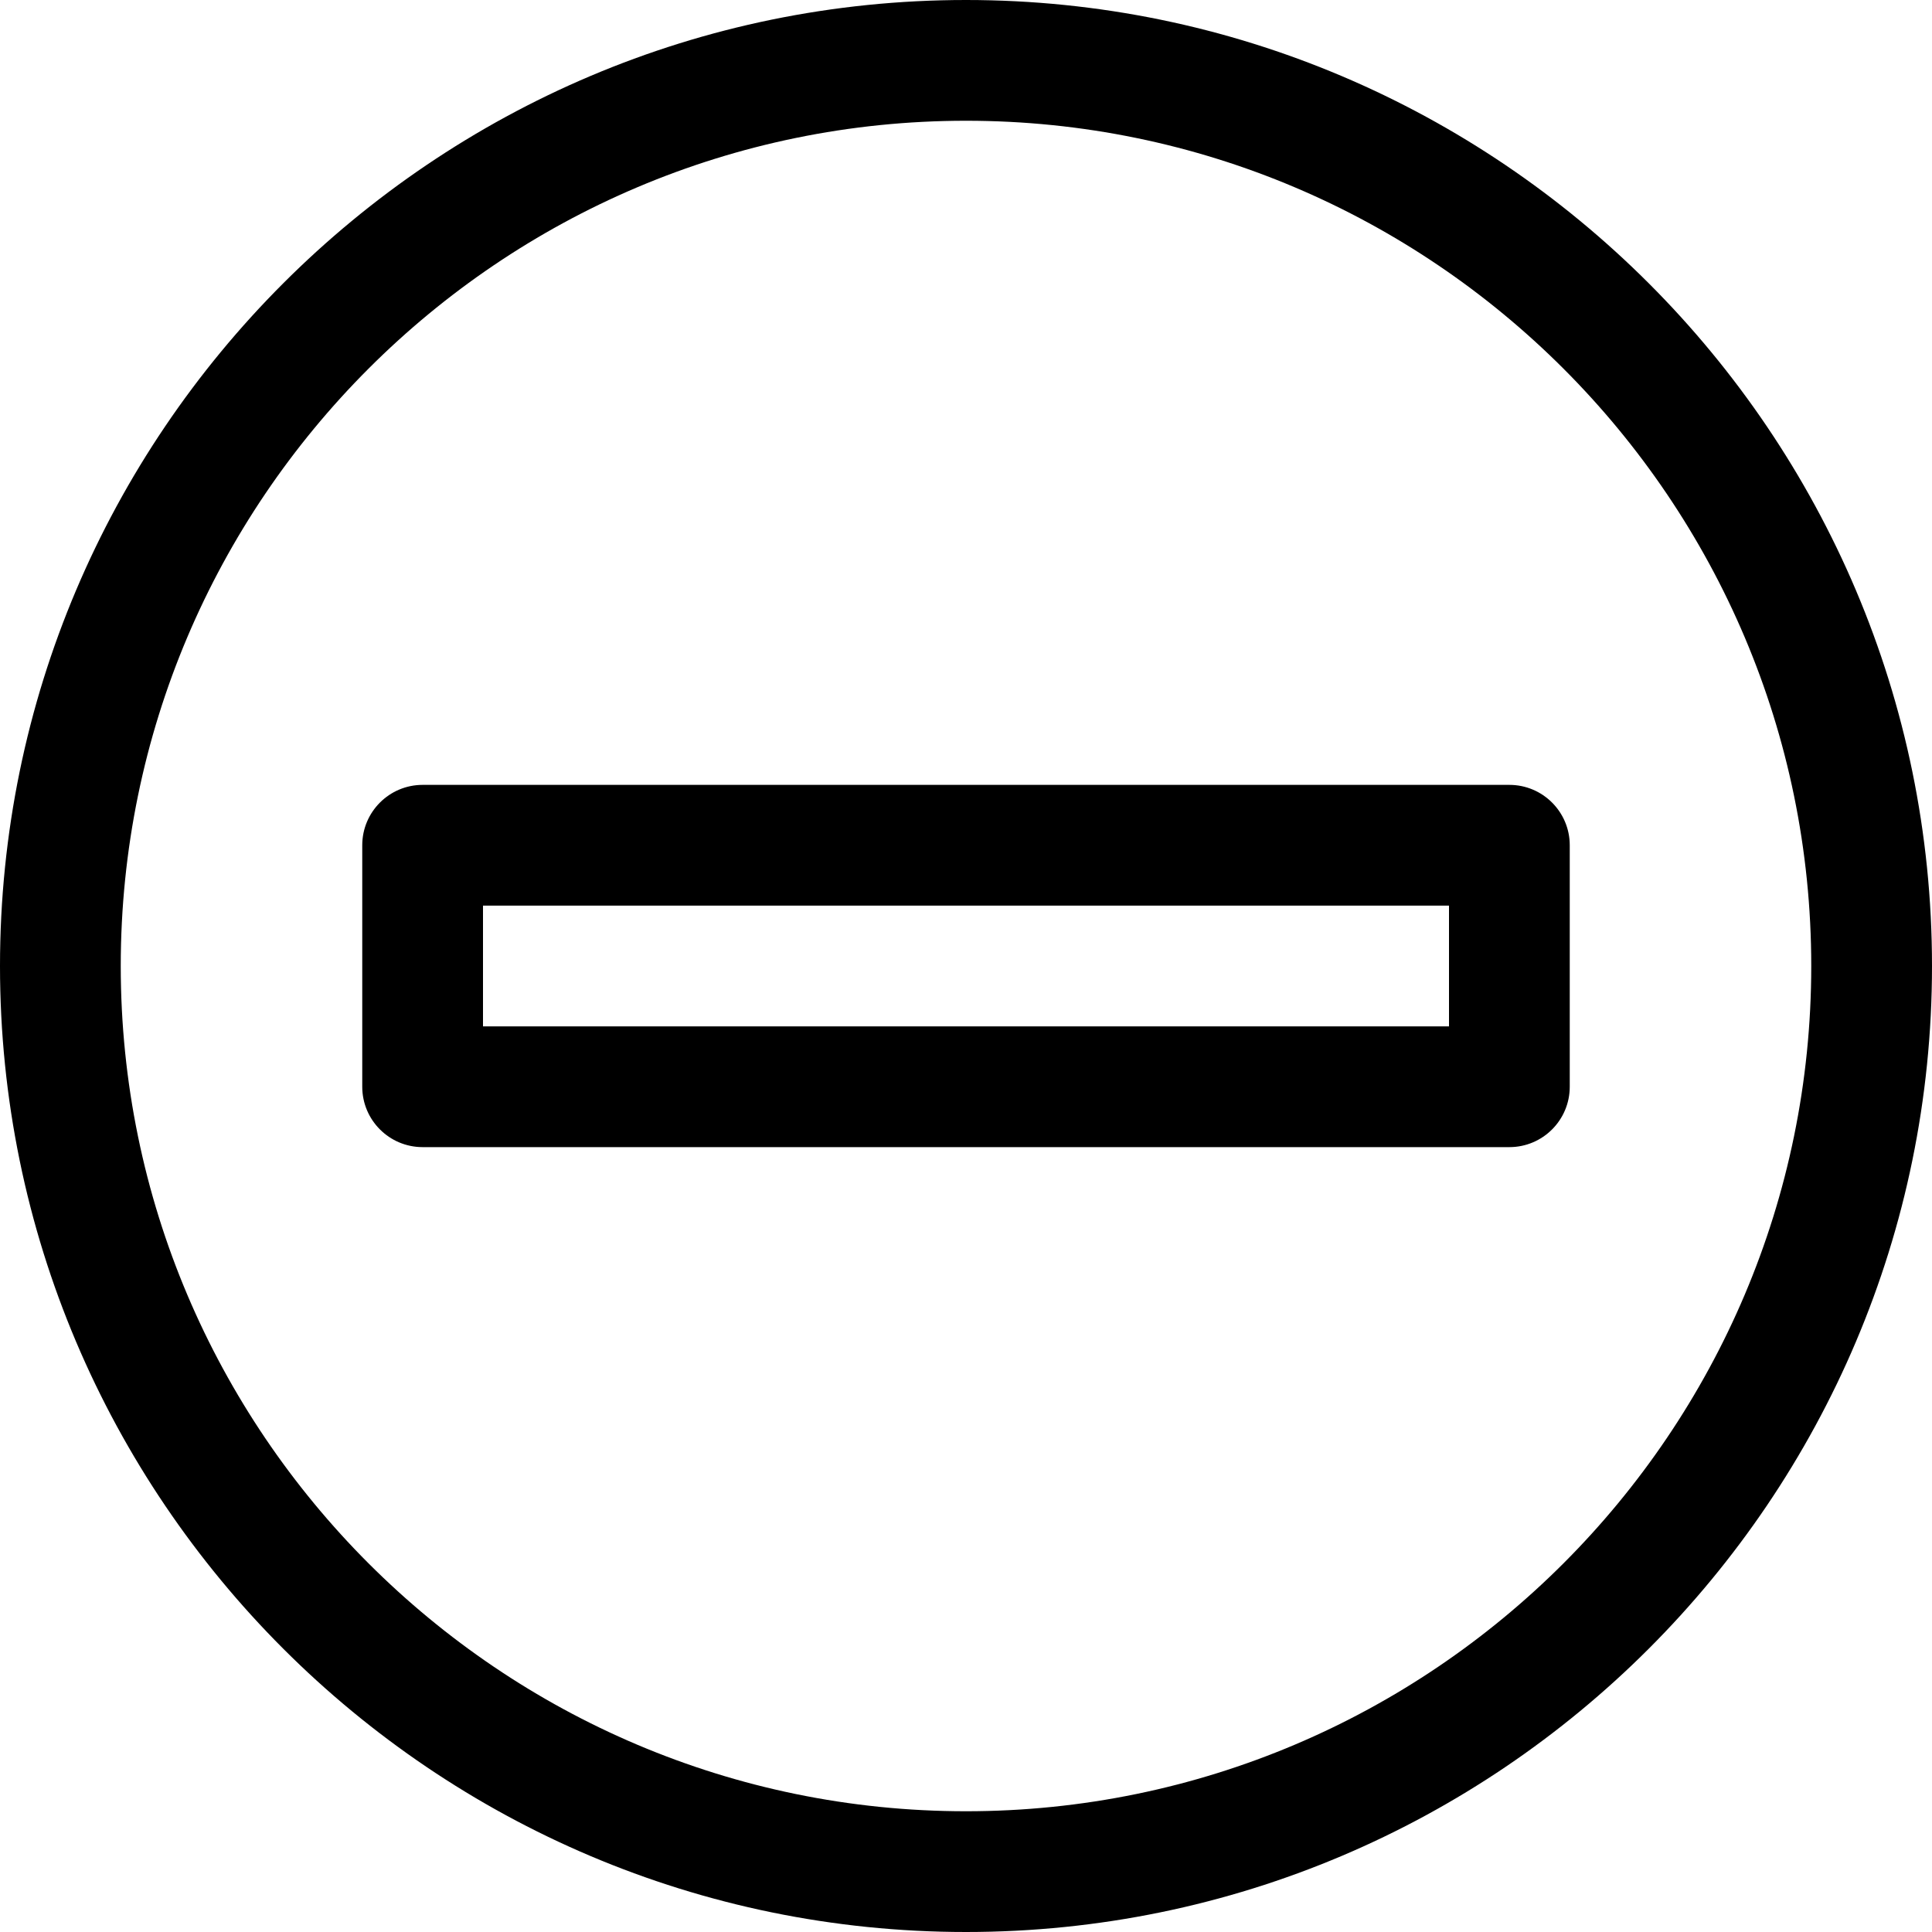 <?xml version="1.0" encoding="utf-8"?>
<!-- Generator: Adobe Illustrator 19.2.1, SVG Export Plug-In . SVG Version: 6.00 Build 0)  -->
<!DOCTYPE svg PUBLIC "-//W3C//DTD SVG 1.1//EN" "http://www.w3.org/Graphics/SVG/1.1/DTD/svg11.dtd">
<svg version="1.1" id="Layer_1" xmlns="http://www.w3.org/2000/svg" xmlns:xlink="http://www.w3.org/1999/xlink" x="0px" y="0px"
	 width="32px" height="32px" viewBox="0 0 32 32" enable-background="new 0 0 32 32" xml:space="preserve">
<path d="M16,0C7.178,0,0,7.178,0,16s7.178,16,16,16s16-7.178,16-16S24.822,0,16,0z M16,30C8.28,30,2,23.72,2,16S8.28,2,16,2
	s14,6.28,14,14S23.72,30,16,30z"/>
<path d="M25,13H7c-0.552,0-1,0.448-1,1v4c0,0.552,0.448,1,1,1h18c0.552,0,1-0.448,1-1v-4C26,13.448,25.552,13,25,13z M24,17H8v-2h16
	V17z"/>
</svg>
